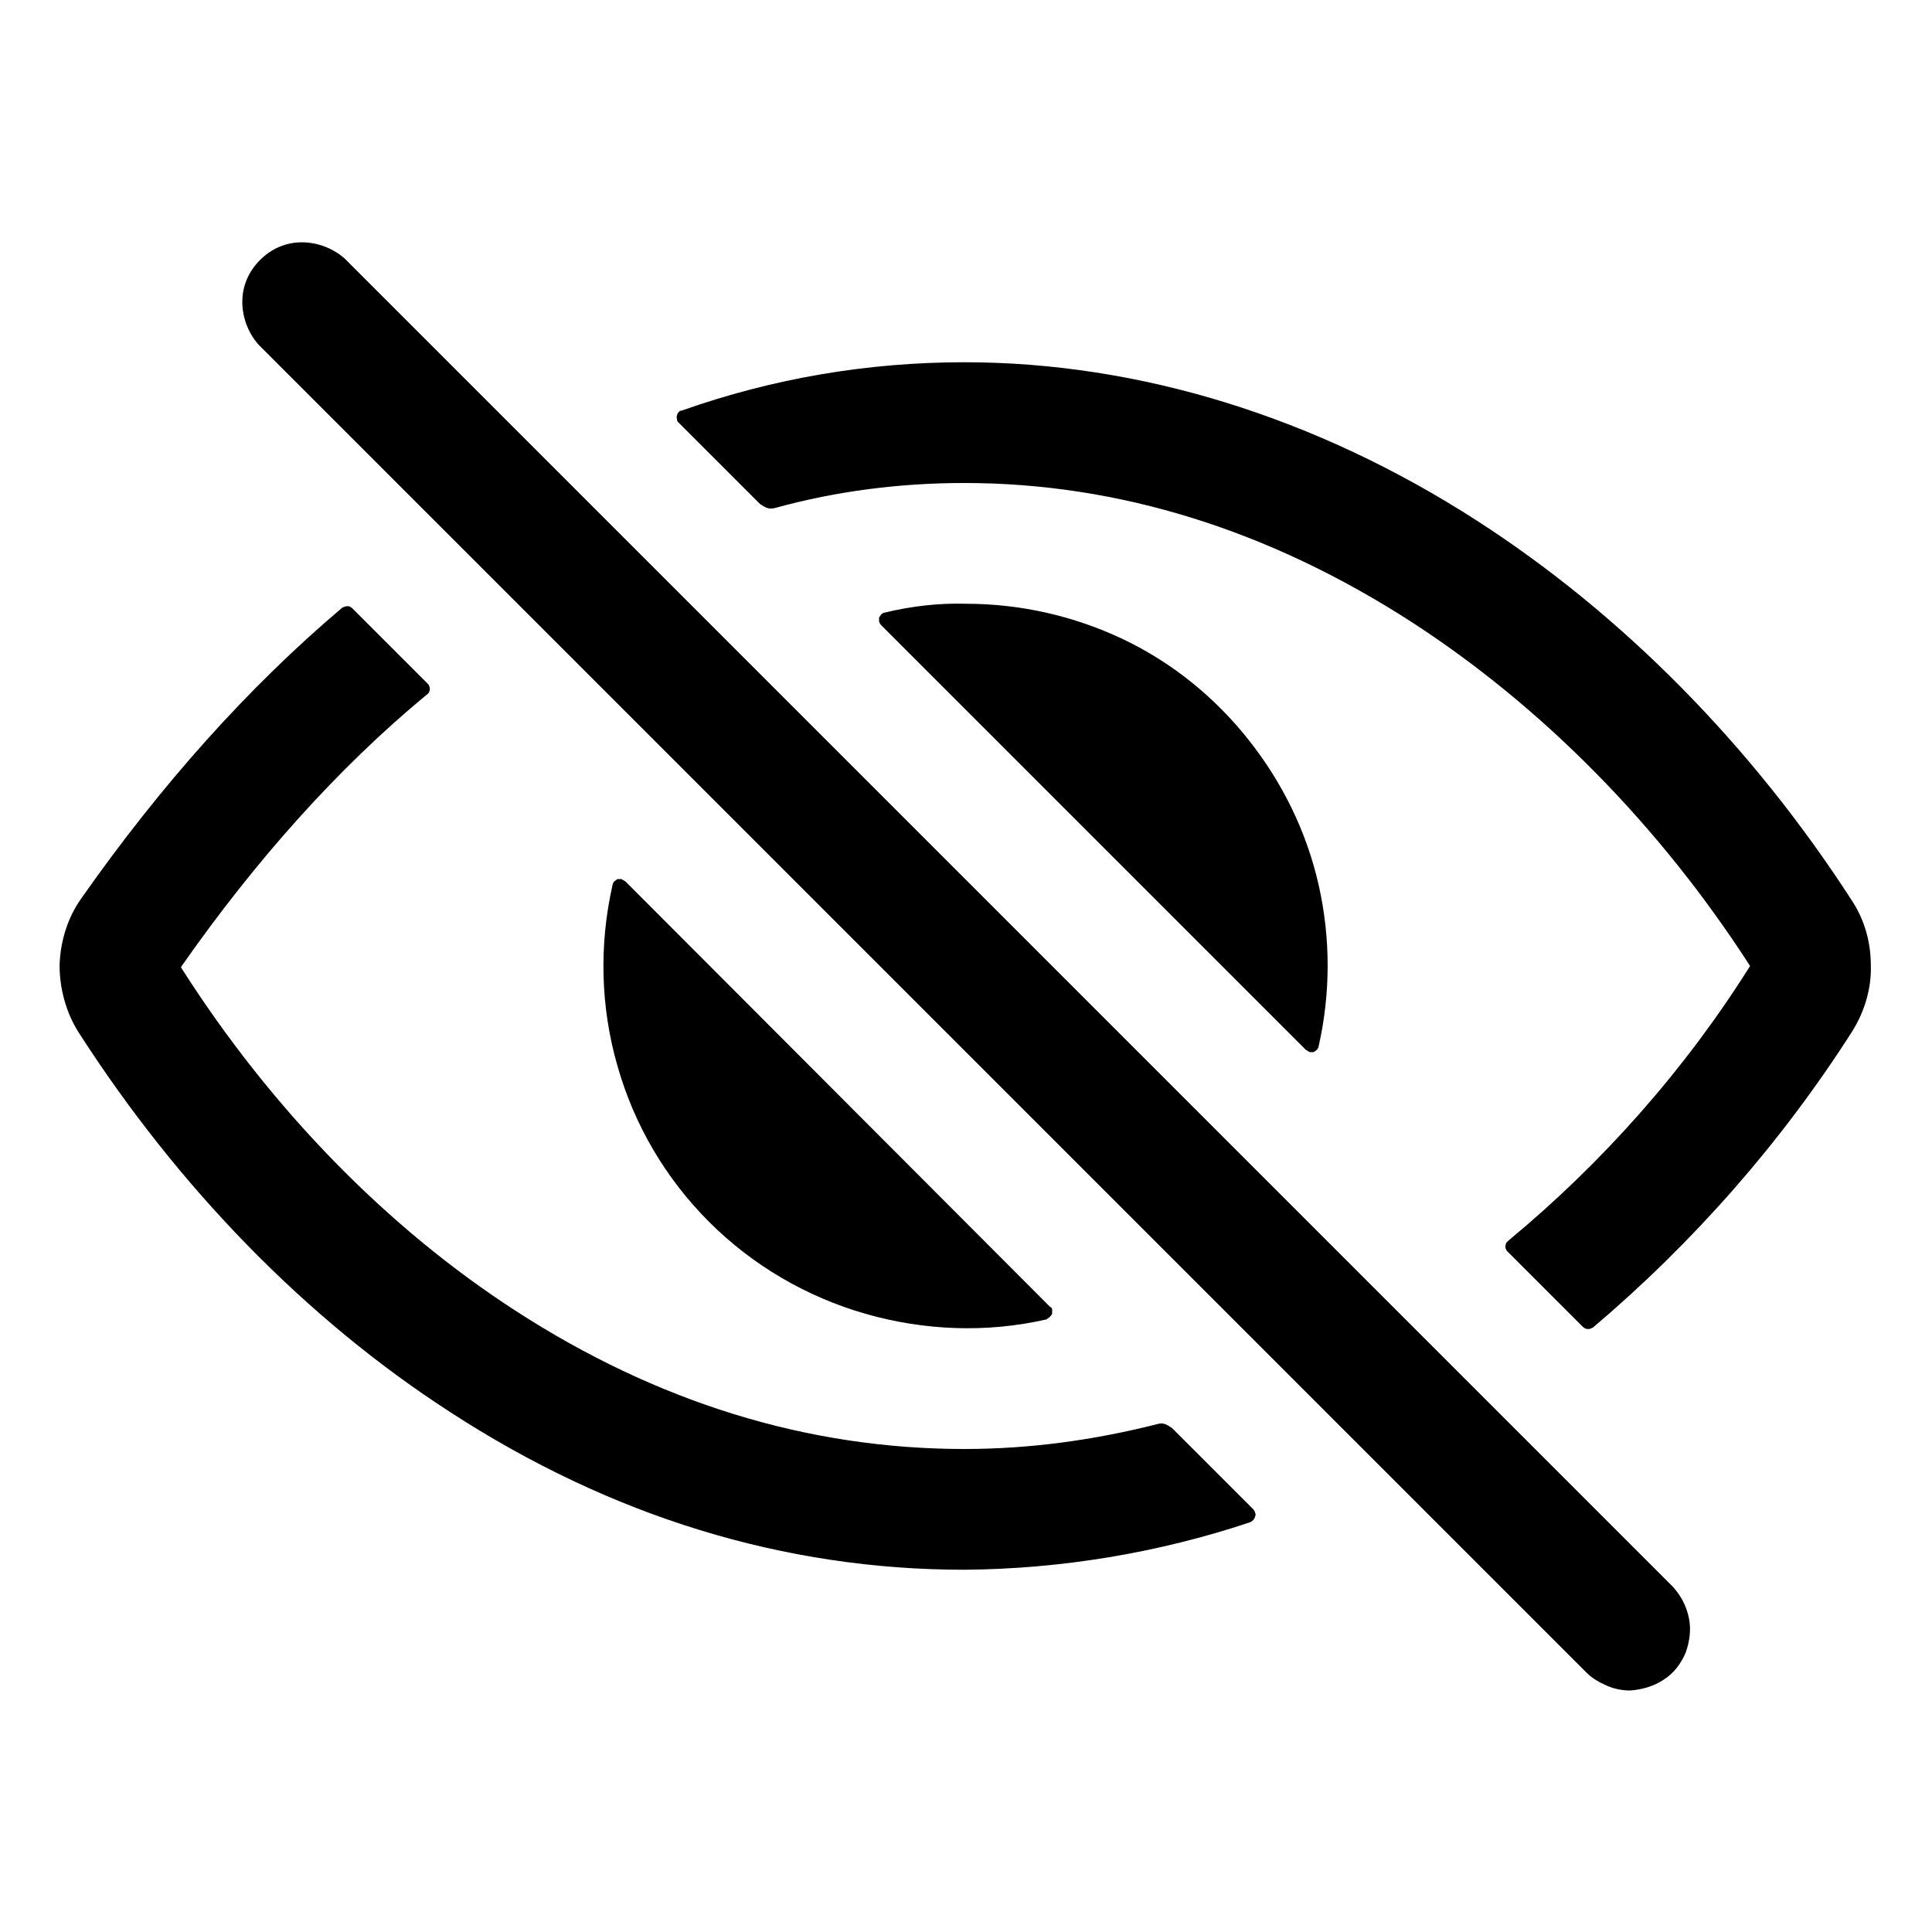 <svg width="24" height="24" viewBox="0 0 24 24" fill="none" xmlns="http://www.w3.org/2000/svg" xmlns:xlink="http://www.w3.org/1999/xlink">
	<desc>
			Created with Pixso.
	</desc>
	<defs>
		<clipPath id="clip29_653">
			<rect id="Fill=False" rx="-0.5" width="23" height="23" transform="translate(0.5 0.5)" fill="white" fill-opacity="0"/>
		</clipPath>
	</defs>
	<rect id="Fill=False" rx="-0.5" width="23" height="23" transform="translate(0.5 0.5)" fill="#FFFFFF" fill-opacity="0"/>
	<g clip-path="url(#clip29_653)">
		<path id="Vector" d="M20.25 21C20.15 21 20.05 20.98 19.96 20.94C19.87 20.9 19.78 20.85 19.71 20.78L3.21 4.28C3.08 4.13 3.01 3.94 3.01 3.75C3.01 3.55 3.09 3.37 3.23 3.23C3.37 3.09 3.55 3.01 3.75 3.01C3.94 3.01 4.13 3.08 4.28 3.21L20.78 19.71C20.88 19.82 20.95 19.95 20.98 20.1C21.01 20.24 20.99 20.39 20.94 20.53C20.88 20.67 20.79 20.79 20.66 20.87C20.54 20.95 20.39 20.99 20.25 21ZM11.98 18C10.03 18 8.16 17.42 6.4 16.28C4.81 15.25 3.37 13.78 2.25 12.02L2.25 12.01C3.18 10.68 4.2 9.54 5.3 8.63C5.32 8.62 5.32 8.61 5.33 8.6C5.33 8.59 5.34 8.58 5.34 8.56C5.34 8.55 5.34 8.54 5.33 8.52C5.33 8.51 5.32 8.5 5.31 8.49L4.38 7.56C4.36 7.54 4.34 7.53 4.32 7.53C4.29 7.53 4.27 7.54 4.25 7.55C3.08 8.54 2 9.75 1.01 11.16C0.84 11.4 0.75 11.69 0.74 11.99C0.74 12.28 0.82 12.58 0.98 12.83C2.22 14.76 3.81 16.39 5.59 17.54C7.59 18.84 9.74 19.5 11.98 19.5C13.19 19.49 14.39 19.29 15.53 18.91C15.55 18.9 15.56 18.89 15.57 18.88C15.58 18.87 15.59 18.85 15.59 18.84C15.6 18.82 15.6 18.81 15.59 18.79C15.59 18.78 15.58 18.76 15.57 18.75L14.56 17.74C14.53 17.72 14.5 17.7 14.47 17.69C14.44 17.68 14.41 17.68 14.38 17.69C13.59 17.89 12.79 18 11.98 18ZM23 11.18C21.76 9.26 20.15 7.63 18.35 6.47C16.35 5.18 14.15 4.5 11.98 4.5C10.78 4.5 9.6 4.7 8.47 5.1C8.45 5.1 8.44 5.11 8.43 5.12C8.42 5.13 8.41 5.15 8.41 5.16C8.4 5.18 8.41 5.2 8.41 5.21C8.41 5.23 8.42 5.24 8.43 5.25L9.44 6.26C9.47 6.28 9.5 6.3 9.53 6.31C9.56 6.32 9.59 6.32 9.63 6.31C10.39 6.1 11.18 6 11.98 6C13.89 6 15.76 6.58 17.54 7.73C19.16 8.78 20.62 10.26 21.74 12C21.74 12 21.75 12 21.75 12C21.75 12 21.74 12 21.74 12C20.93 13.29 19.91 14.44 18.74 15.41C18.73 15.42 18.72 15.43 18.71 15.44C18.71 15.45 18.7 15.47 18.7 15.48C18.7 15.49 18.7 15.51 18.71 15.52C18.71 15.53 18.72 15.54 18.73 15.55L19.66 16.48C19.68 16.5 19.7 16.51 19.73 16.51C19.75 16.51 19.77 16.5 19.79 16.49C21.04 15.43 22.13 14.19 23.01 12.81C23.16 12.57 23.25 12.28 23.24 11.99C23.24 11.7 23.16 11.42 23 11.18Z" fill="#000000" fill-opacity="1" fill-rule="nonzero"/>
		<path id="Vector" d="M12 7.5C11.66 7.49 11.32 7.53 10.99 7.61C10.98 7.61 10.96 7.62 10.95 7.63C10.94 7.64 10.93 7.66 10.92 7.67C10.92 7.69 10.92 7.71 10.92 7.72C10.93 7.74 10.93 7.75 10.95 7.77L16.22 13.04C16.24 13.05 16.25 13.06 16.27 13.07C16.28 13.07 16.3 13.07 16.32 13.07C16.33 13.06 16.35 13.05 16.36 13.04C16.37 13.03 16.38 13.01 16.38 13C16.53 12.34 16.53 11.65 16.38 10.99C16.23 10.33 15.93 9.72 15.51 9.19C15.09 8.66 14.56 8.23 13.95 7.94C13.34 7.65 12.67 7.5 12 7.5ZM7.77 10.95C7.75 10.94 7.74 10.93 7.72 10.92C7.71 10.92 7.69 10.92 7.67 10.92C7.66 10.93 7.64 10.94 7.63 10.95C7.62 10.96 7.61 10.98 7.61 10.99C7.44 11.74 7.46 12.51 7.67 13.24C7.88 13.98 8.27 14.64 8.81 15.18C9.35 15.72 10.02 16.11 10.75 16.32C11.48 16.53 12.26 16.56 13 16.39C13.01 16.38 13.03 16.37 13.04 16.36C13.05 16.35 13.06 16.34 13.07 16.32C13.07 16.3 13.07 16.29 13.07 16.27C13.07 16.25 13.06 16.24 13.04 16.23L7.77 10.95Z" fill="#000000" fill-opacity="1" fill-rule="nonzero"/>
	</g>
</svg>
